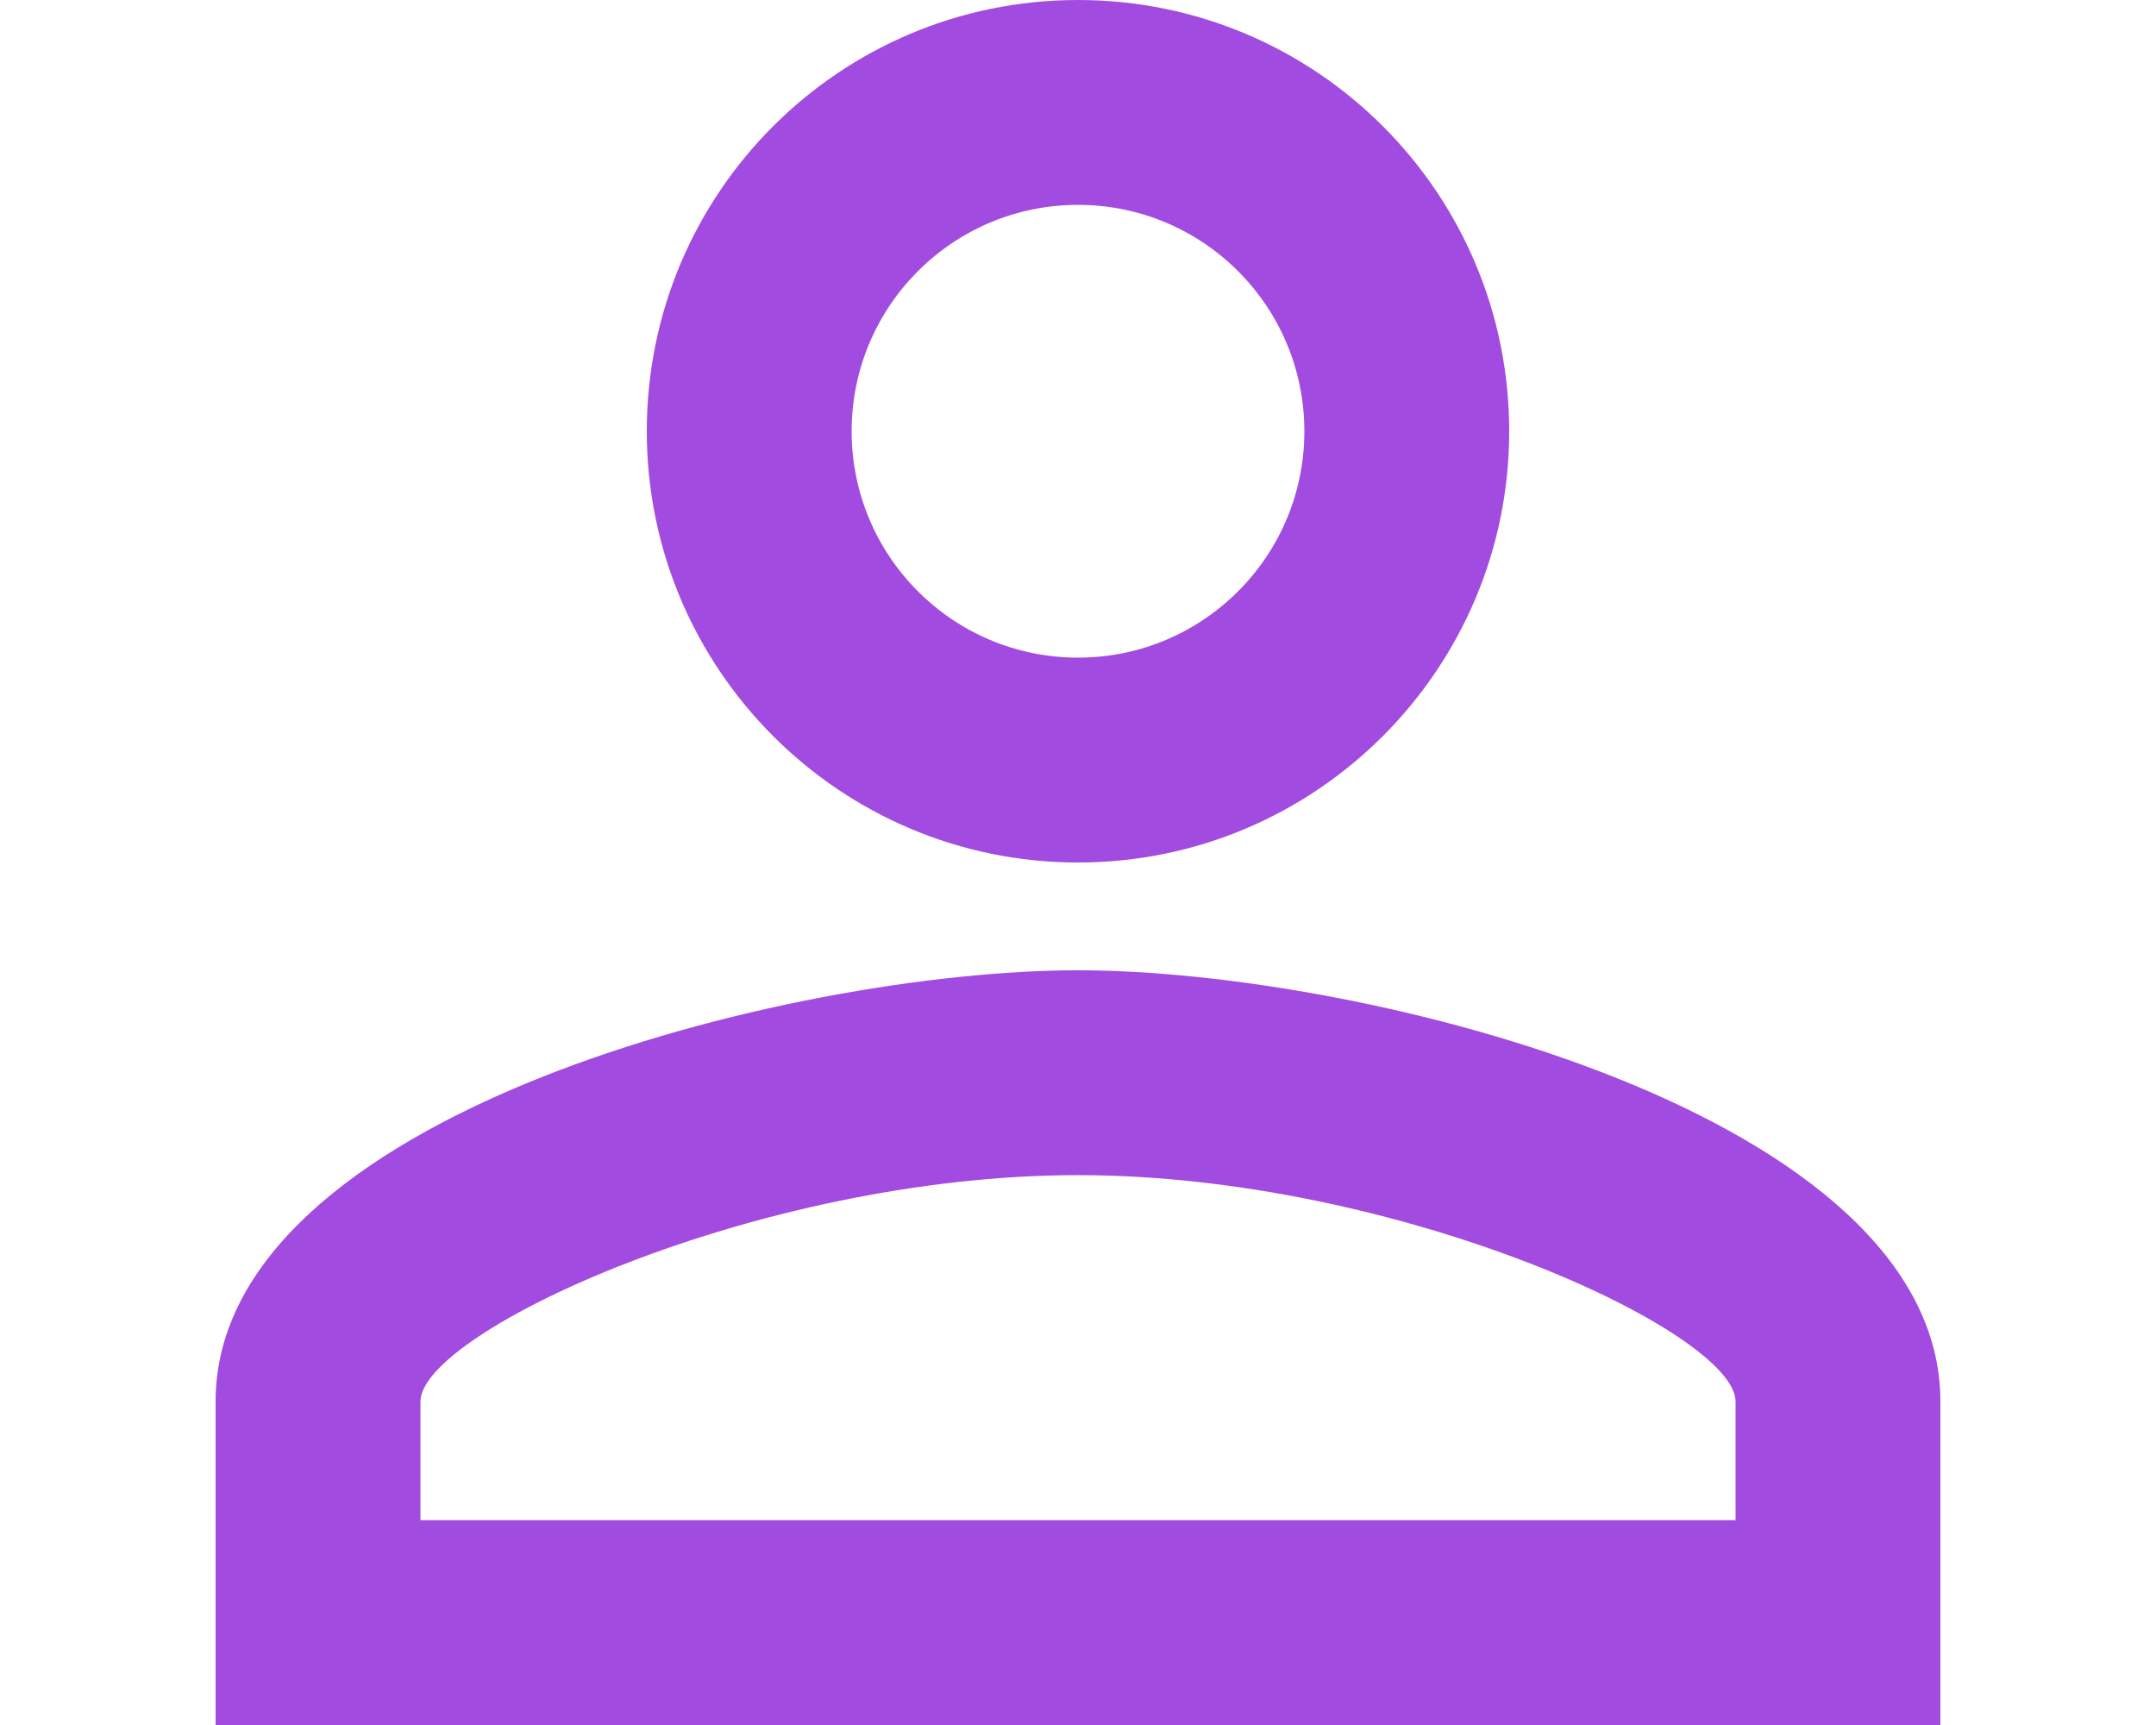 <?xml version="1.0" encoding="utf-8"?>
<!-- Generator: Adobe Illustrator 16.2.1, SVG Export Plug-In . SVG Version: 6.00 Build 0)  -->
<!DOCTYPE svg PUBLIC "-//W3C//DTD SVG 1.1//EN" "http://www.w3.org/Graphics/SVG/1.1/DTD/svg11.dtd">
<svg version="1.1" id="圖層_1" xmlns="http://www.w3.org/2000/svg" xmlns:xlink="http://www.w3.org/1999/xlink" x="0px" y="0px"
	 width="31.25px" height="25px" viewBox="0 0 31.25 25" enable-background="new 0 0 31.25 25" xml:space="preserve">
<path fill="#A24BE1" d="M15.625,2.969c1.812,0,3.281,1.469,3.281,3.281s-1.469,3.281-3.281,3.281s-3.281-1.469-3.281-3.281
	S13.812,2.969,15.625,2.969 M15.625,17.031c4.648,0,9.531,2.273,9.531,3.281v1.719H6.094v-1.719
	C6.094,19.305,10.977,17.031,15.625,17.031 M15.625,0c-3.453,0-6.25,2.797-6.25,6.25c0,3.445,2.797,6.25,6.25,6.25
	s6.25-2.805,6.25-6.25C21.875,2.797,19.078,0,15.625,0z M15.625,14.062c-4.164,0-12.5,2.086-12.5,6.25V25h25v-4.688
	C28.125,16.148,19.789,14.062,15.625,14.062z"/>
</svg>
